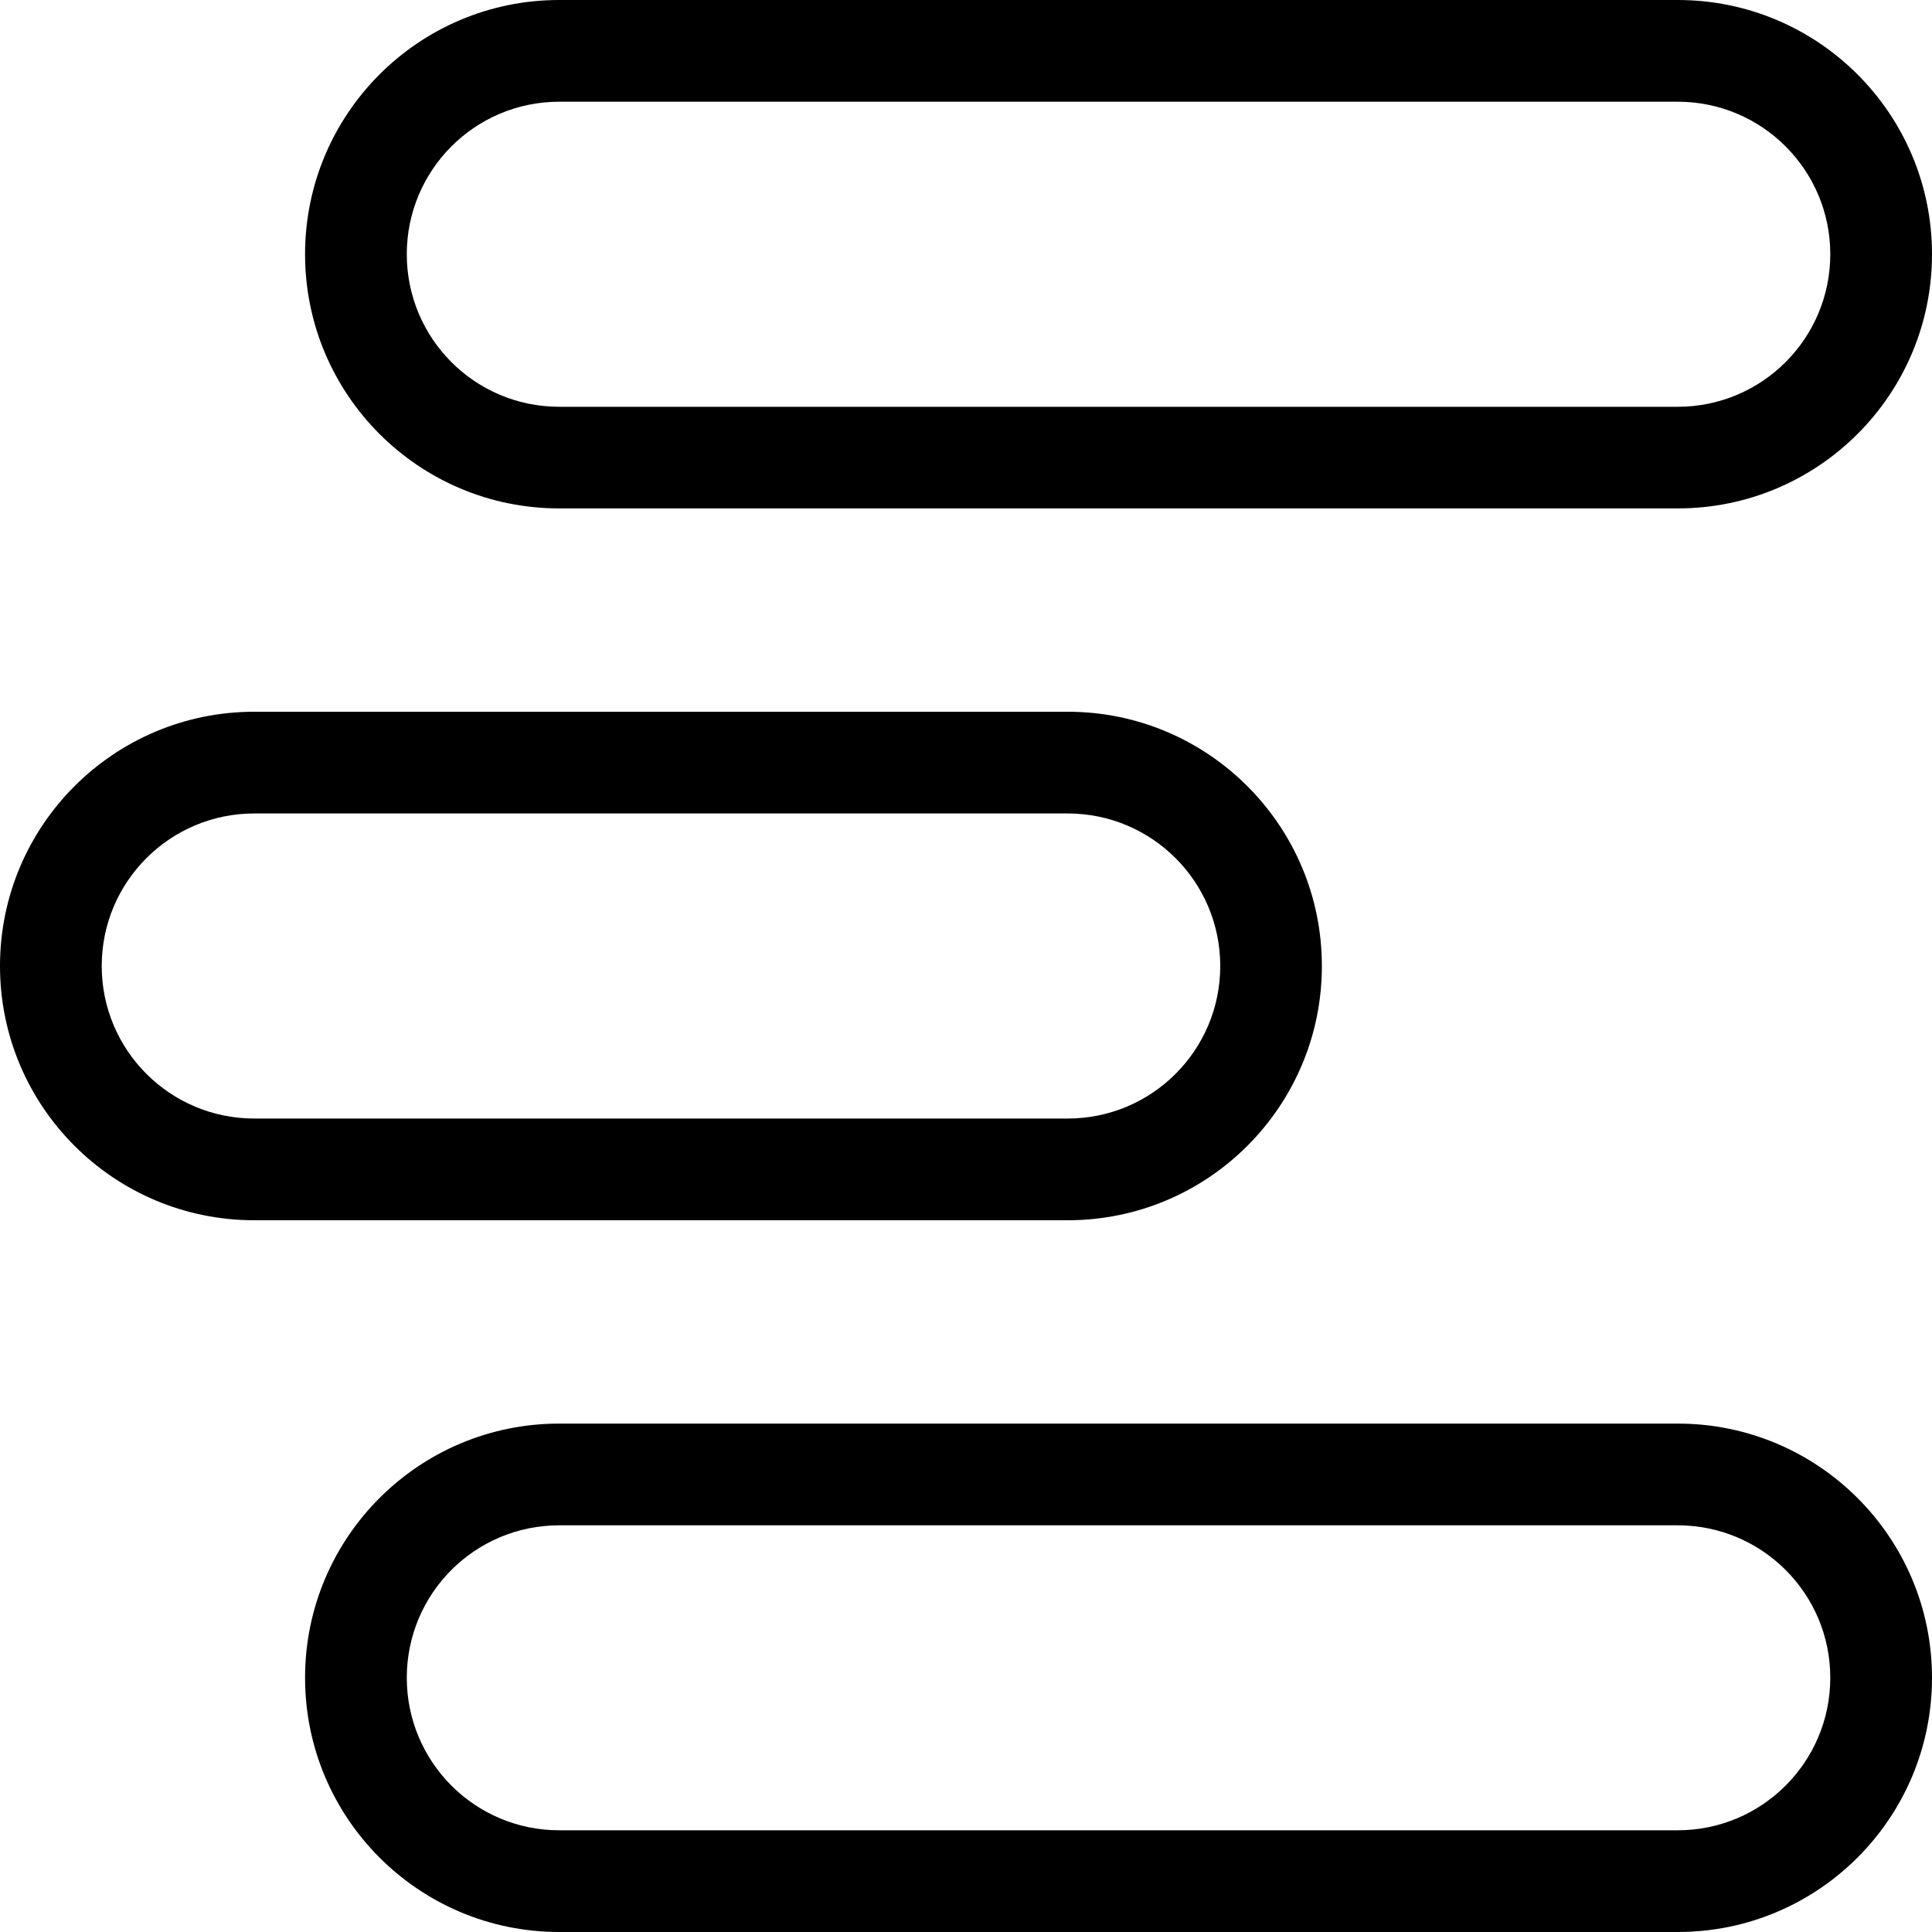 <svg width="20" height="20" viewBox="0 0 20 20" fill="current" xmlns="http://www.w3.org/2000/svg">
<path fill-rule="evenodd" clip-rule="evenodd" d="M5.789 1.053C4.917 1.053 4.211 1.76 4.211 2.632C4.211 3.504 4.917 4.211 5.789 4.211H17.368C18.24 4.211 18.947 3.504 18.947 2.632C18.947 1.76 18.24 1.053 17.368 1.053H5.789ZM3.158 2.632C3.158 1.178 4.336 0 5.789 0H17.368C18.822 0 20 1.178 20 2.632C20 4.085 18.822 5.263 17.368 5.263H5.789C4.336 5.263 3.158 4.085 3.158 2.632ZM5.789 15.79C4.917 15.79 4.211 16.496 4.211 17.368C4.211 18.24 4.917 18.947 5.789 18.947H17.368C18.24 18.947 18.947 18.24 18.947 17.368C18.947 16.496 18.24 15.79 17.368 15.79H5.789ZM3.158 17.368C3.158 15.915 4.336 14.737 5.789 14.737H17.368C18.822 14.737 20 15.915 20 17.368C20 18.822 18.822 20 17.368 20H5.789C4.336 20 3.158 18.822 3.158 17.368ZM1.053 10C1.053 9.128 1.76 8.421 2.632 8.421H11.053C11.925 8.421 12.632 9.128 12.632 10C12.632 10.872 11.925 11.579 11.053 11.579H2.632C1.76 11.579 1.053 10.872 1.053 10ZM2.632 7.368C1.178 7.368 0 8.547 0 10C0 11.453 1.178 12.632 2.632 12.632H11.053C12.506 12.632 13.684 11.453 13.684 10C13.684 8.547 12.506 7.368 11.053 7.368H2.632Z" fill="current"/>
</svg>
